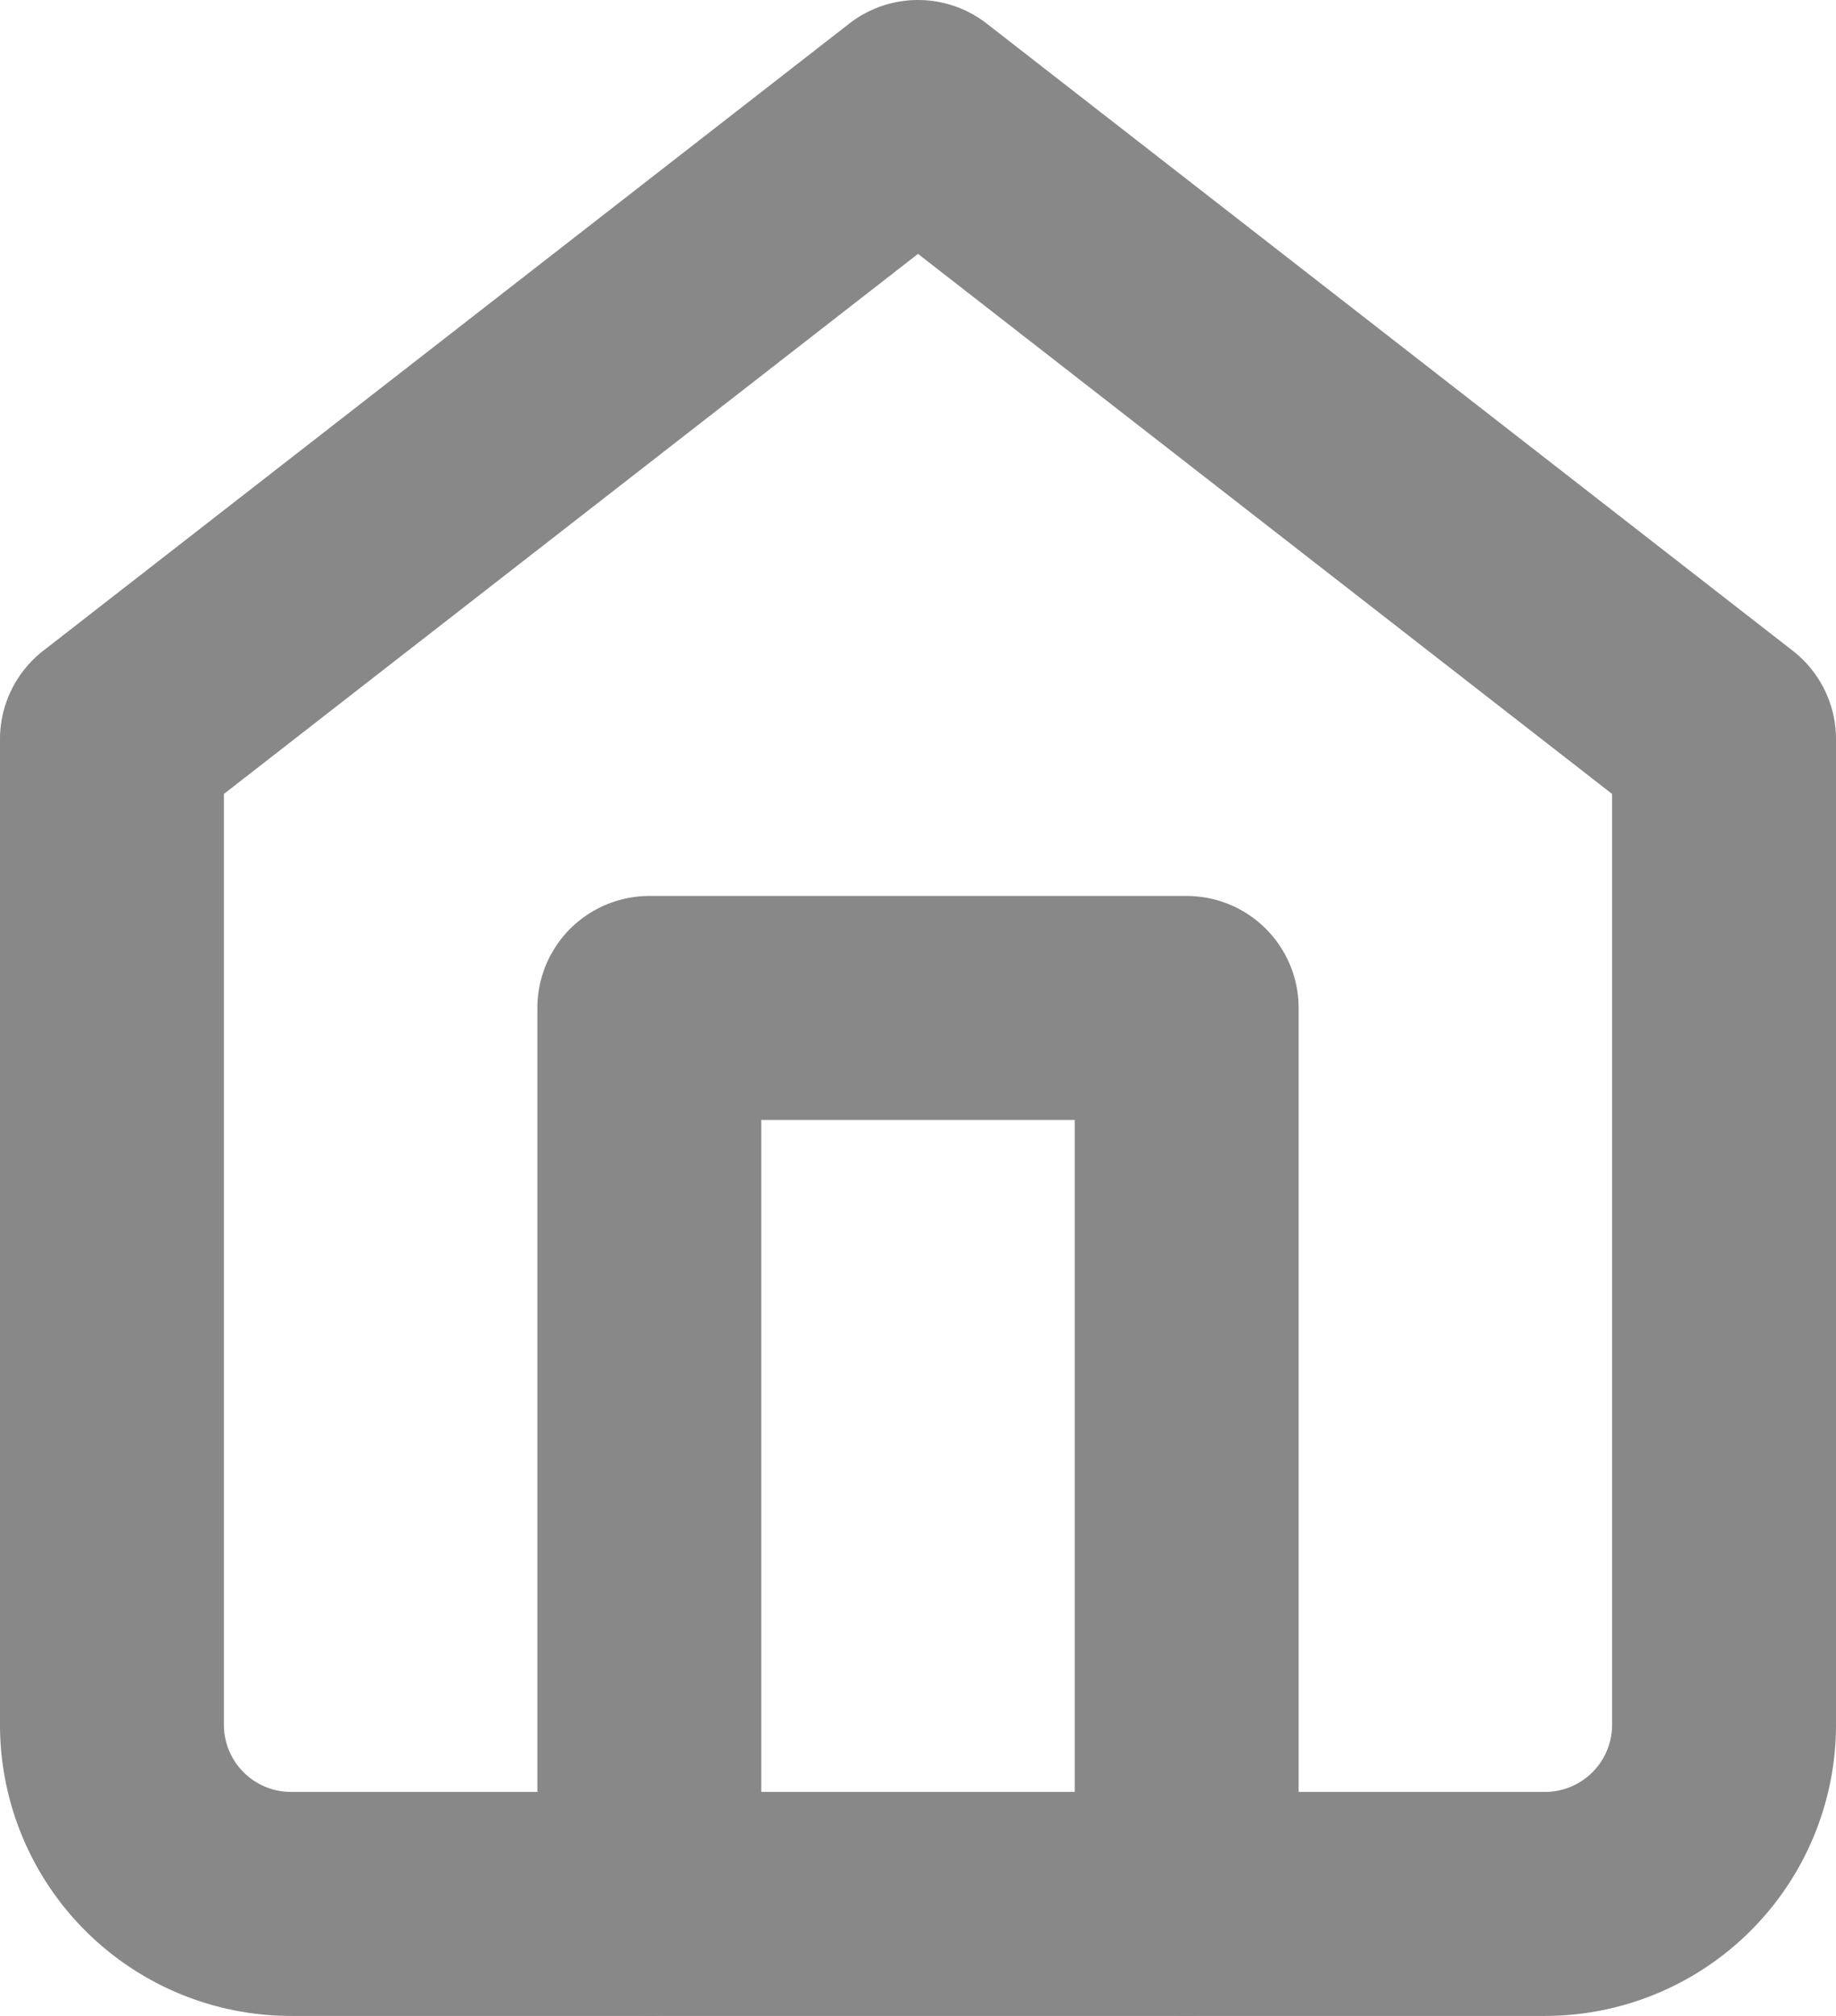 <svg xmlns="http://www.w3.org/2000/svg" width="20.5" height="22.5" viewBox="0 0 20.5 22.5">
  <g id="home" transform="translate(-1.75 -0.75)">
    <path id="Path_34355" data-name="Path 34355" d="M3,9l9-7,9,7V20a2,2,0,0,1-2,2H5a2,2,0,0,1-2-2Z" fill="none" stroke="#888" stroke-linecap="round" stroke-linejoin="round" stroke-width="2.5"/>
    <path id="Path_34356" data-name="Path 34356" d="M9,22V12h6V22" fill="none" stroke="#888" stroke-linecap="round" stroke-linejoin="round" stroke-width="2.5"/>
  </g>
</svg>
